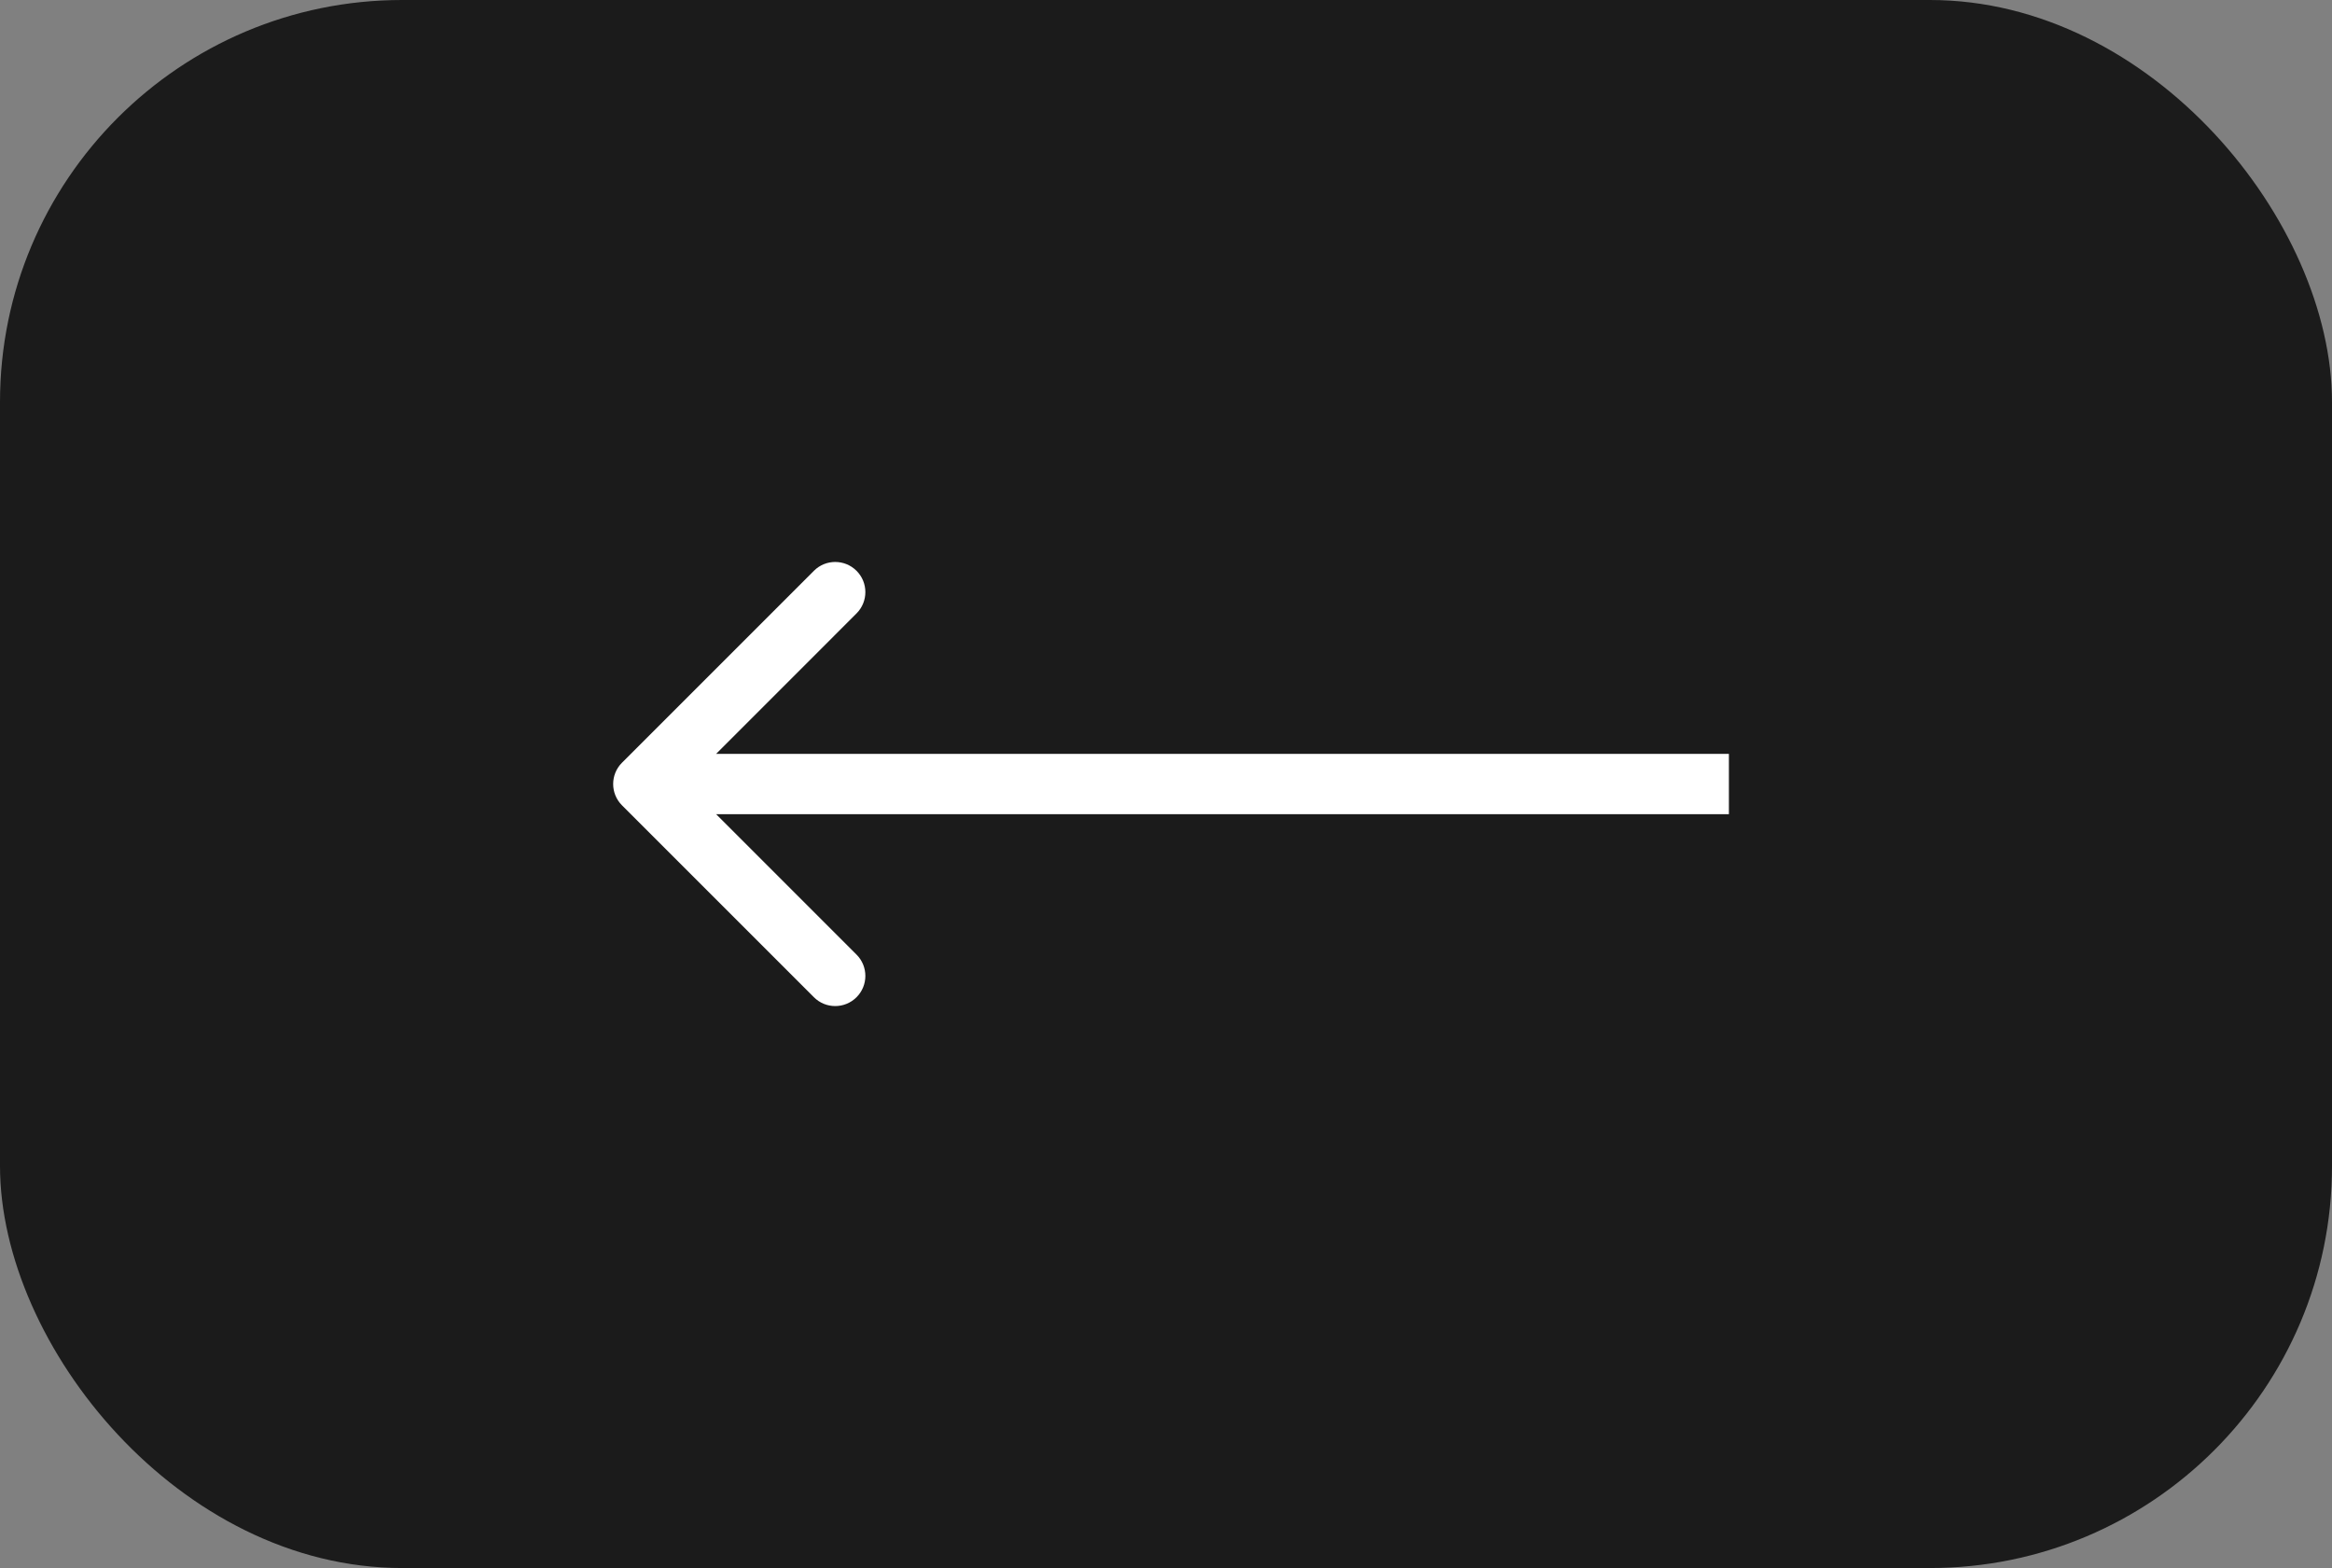 <svg width="58" height="39" viewBox="0 0 58 39" fill="none" xmlns="http://www.w3.org/2000/svg">
<rect x="0" y="0" width="58" height="39" fill="#808080" stroke="none"/>
<rect width="58" height="39" rx="10" fill="#1B1B1B"/>
<path d="M15.47 18.97C15.177 19.263 15.177 19.737 15.47 20.03L20.243 24.803C20.535 25.096 21.01 25.096 21.303 24.803C21.596 24.51 21.596 24.035 21.303 23.743L17.061 19.5L21.303 15.257C21.596 14.964 21.596 14.49 21.303 14.197C21.01 13.904 20.535 13.904 20.243 14.197L15.47 18.97ZM43 18.75L16 18.75V20.25L43 20.25V18.75Z" fill="white"/>
</svg>

